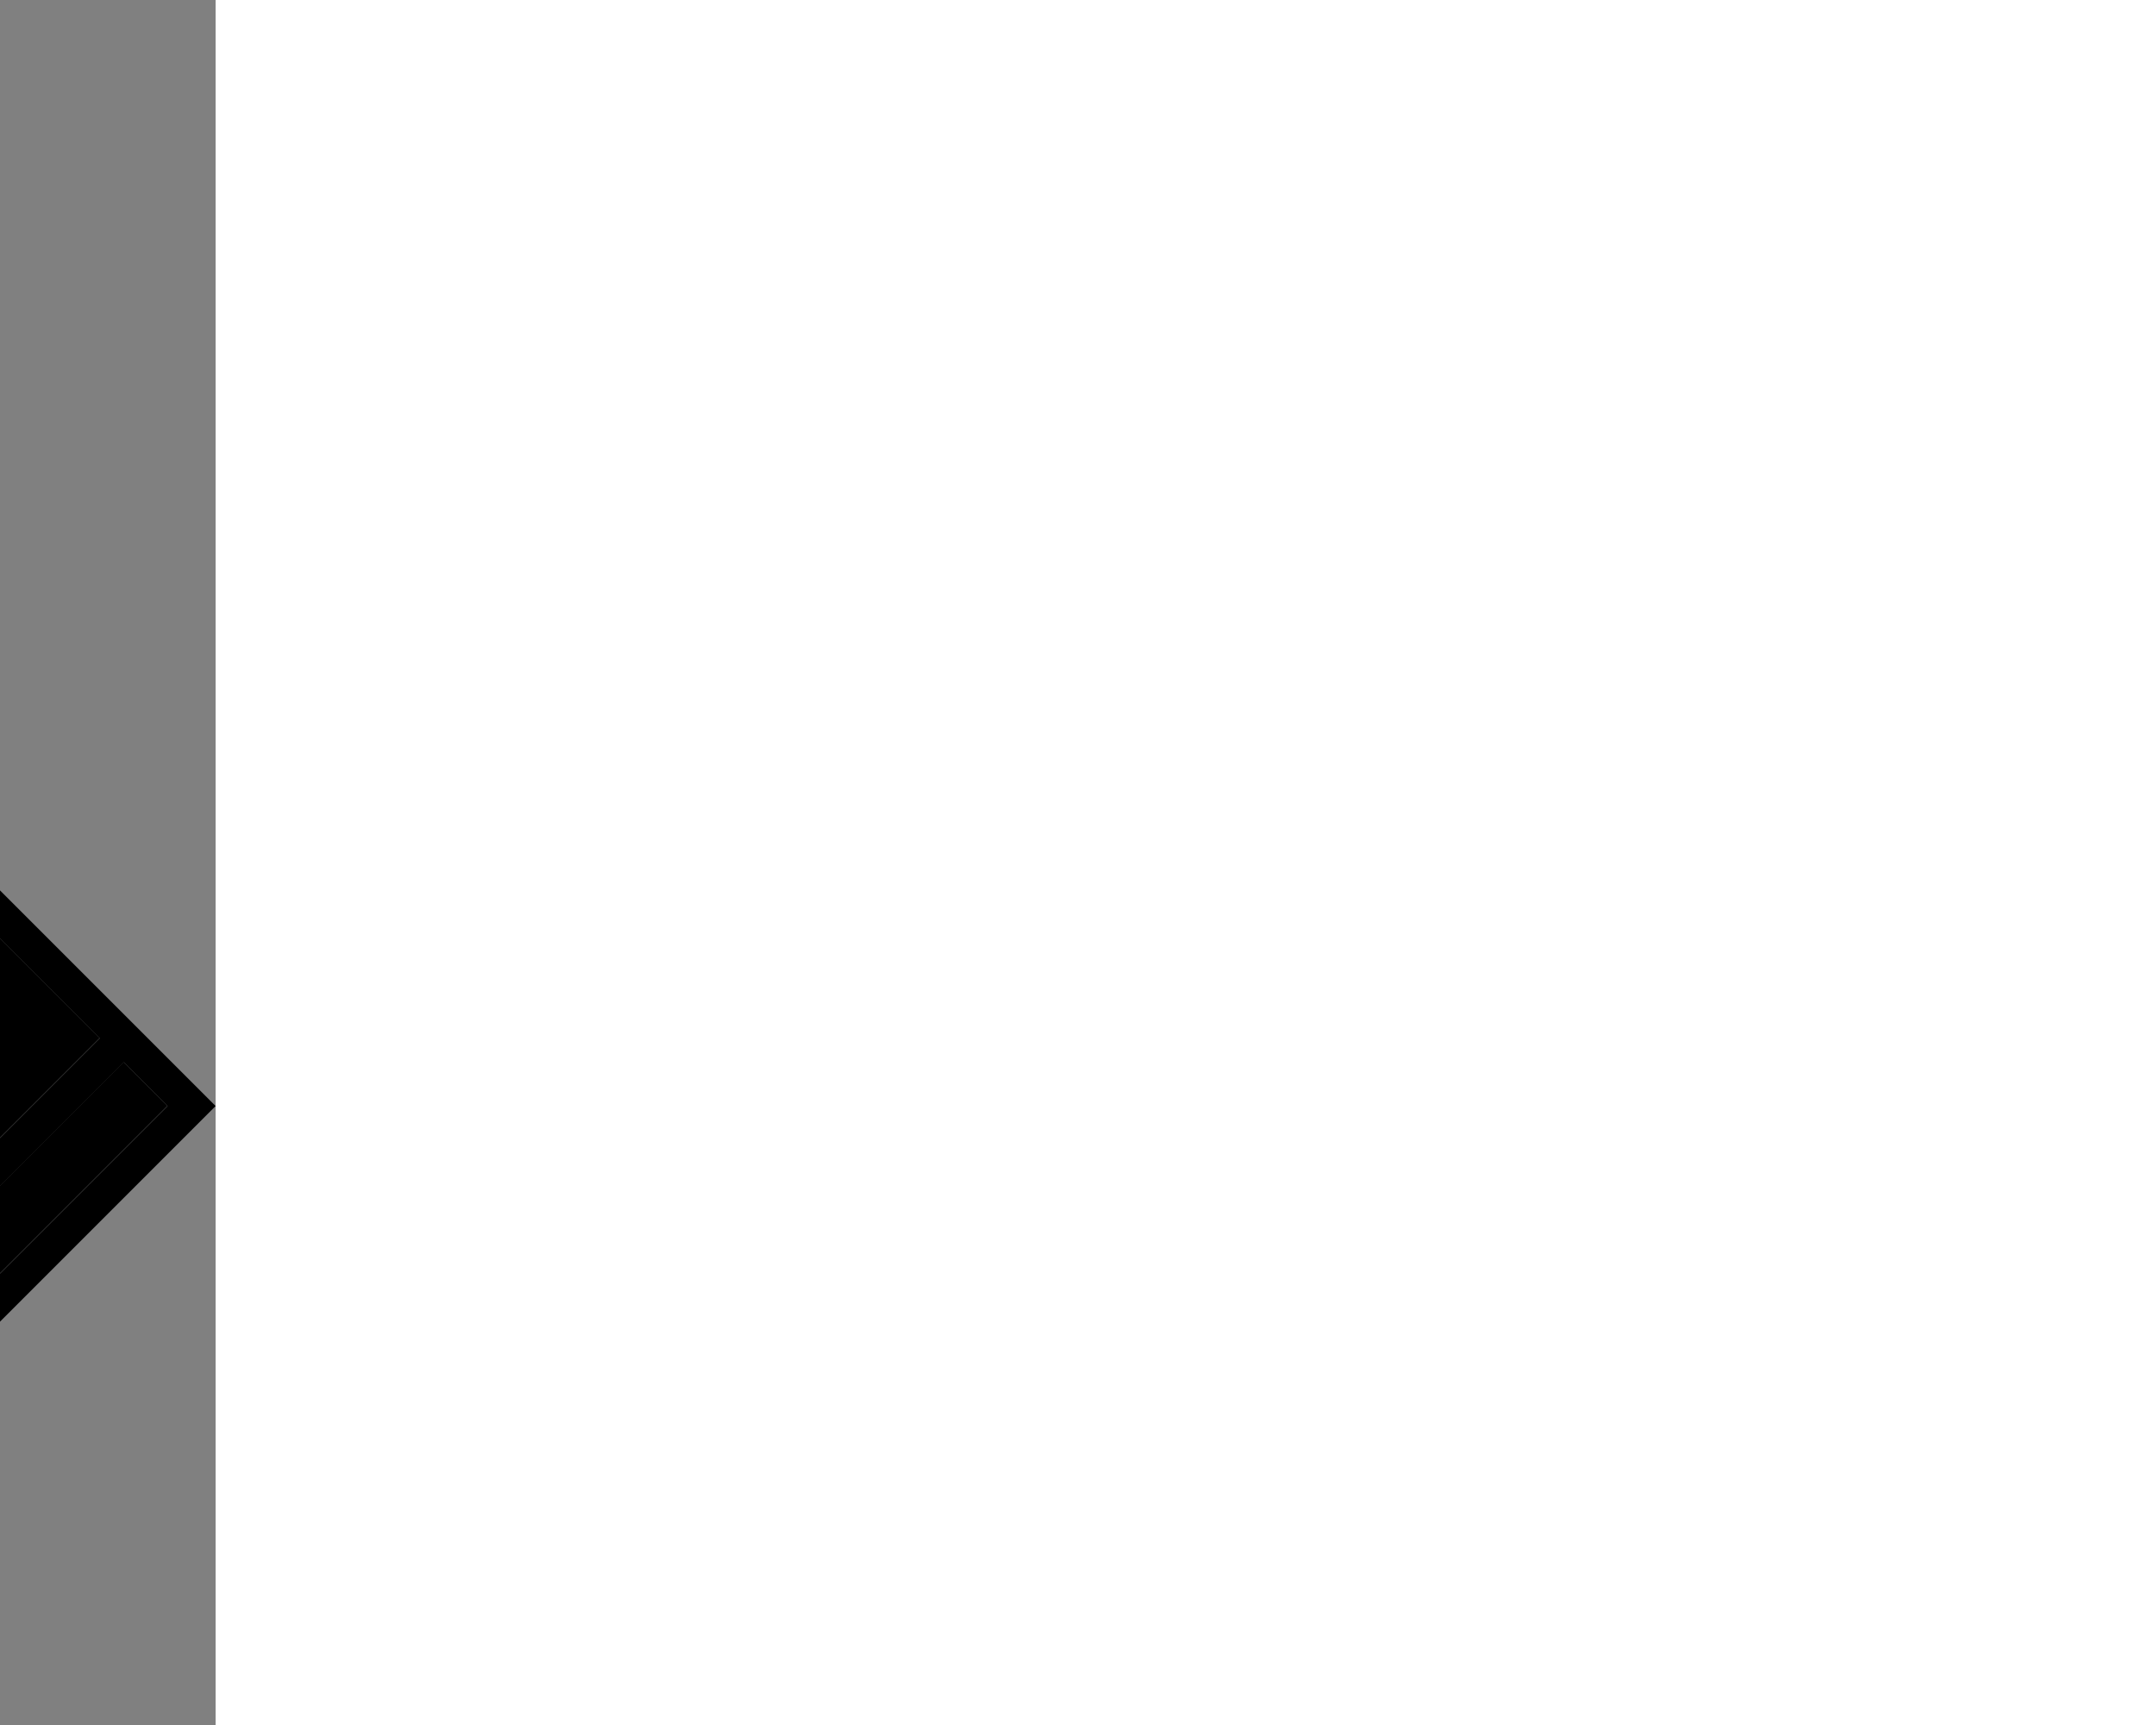 <?xml version="1.0" encoding="UTF-8"?>

<svg width="25px" height="20px" version="1.1" id="Capa_1" xmlns="http://www.w3.org/2000/svg" xmlns:xlink="http://www.w3.org/1999/xlink" viewBox="0 0 457.35 457.35" xml:space="preserve" fill="#000000" transform="matrix(1, 0, 0, 1, 0, 0)rotate(90)" stroke="#000000" stroke-width="0.005"><rect x="0" y="0" width="457.35" height="457.35" fill="#808080" stroke="none"/><g id="SVGRepo_bgCarrier" stroke-width="0"></g><g id="SVGRepo_tracerCarrier" stroke-linecap="round" stroke-linejoin="round" stroke="#CCCCCC" stroke-width="1.829"></g><g id="SVGRepo_iconCarrier"> <g id="XMLID_38_"> <g> <path style="fill:#ffffff;" d="M232.009,364.53l-78.65,78.65c-3.34,3.34-7.79,5.19-12.53,5.19c-4.73,0-9.18-1.85-12.52-5.19 L14.179,329.05c-6.91-6.91-6.91-18.15,0-25.06l78.64-78.65L232.009,364.53z"></path> <rect x="354.914" y="-12.817" transform="matrix(0.707 -0.707 0.707 0.707 39.729 284.365)" style="fill:#000000;" width="16.419" height="214.084"></rect> <polygon style="fill:#000000;" points="256.089,352.64 244.469,364.26 93.089,212.88 104.709,201.27 "></polygon> <rect x="152.752" y="81.448" transform="matrix(0.707 -0.707 0.707 0.707 -54.536 245.319)" style="fill:#000000;" width="232.214" height="214.084"></rect> <path d="M457.349,164.11l-212.88,212.88l-6.09-6.1l-78.65,78.65c-5.21,5.21-12.05,7.81-18.9,7.81c-6.84,0-13.68-2.6-18.89-7.81 L7.809,335.41c-10.41-10.42-10.41-27.37,0-37.78l78.65-78.65l-6.1-6.1L293.239,0L457.349,164.11z M433.009,175.72l11.61-11.61 L293.239,12.73l-11.61,11.61L433.009,175.72z M262.449,346.28l164.2-164.2L275.269,30.7l-164.2,164.2L262.449,346.28z M244.469,364.26l11.62-11.62l-151.38-151.37l-11.62,11.61L244.469,364.26z M153.359,443.18l78.65-78.65L92.819,225.34 l-78.64,78.65c-6.91,6.91-6.91,18.15,0,25.06l114.13,114.13c3.34,3.34,7.79,5.19,12.52,5.19 C145.569,448.37,150.019,446.52,153.359,443.18z"></path> </g> </g> </g></svg>